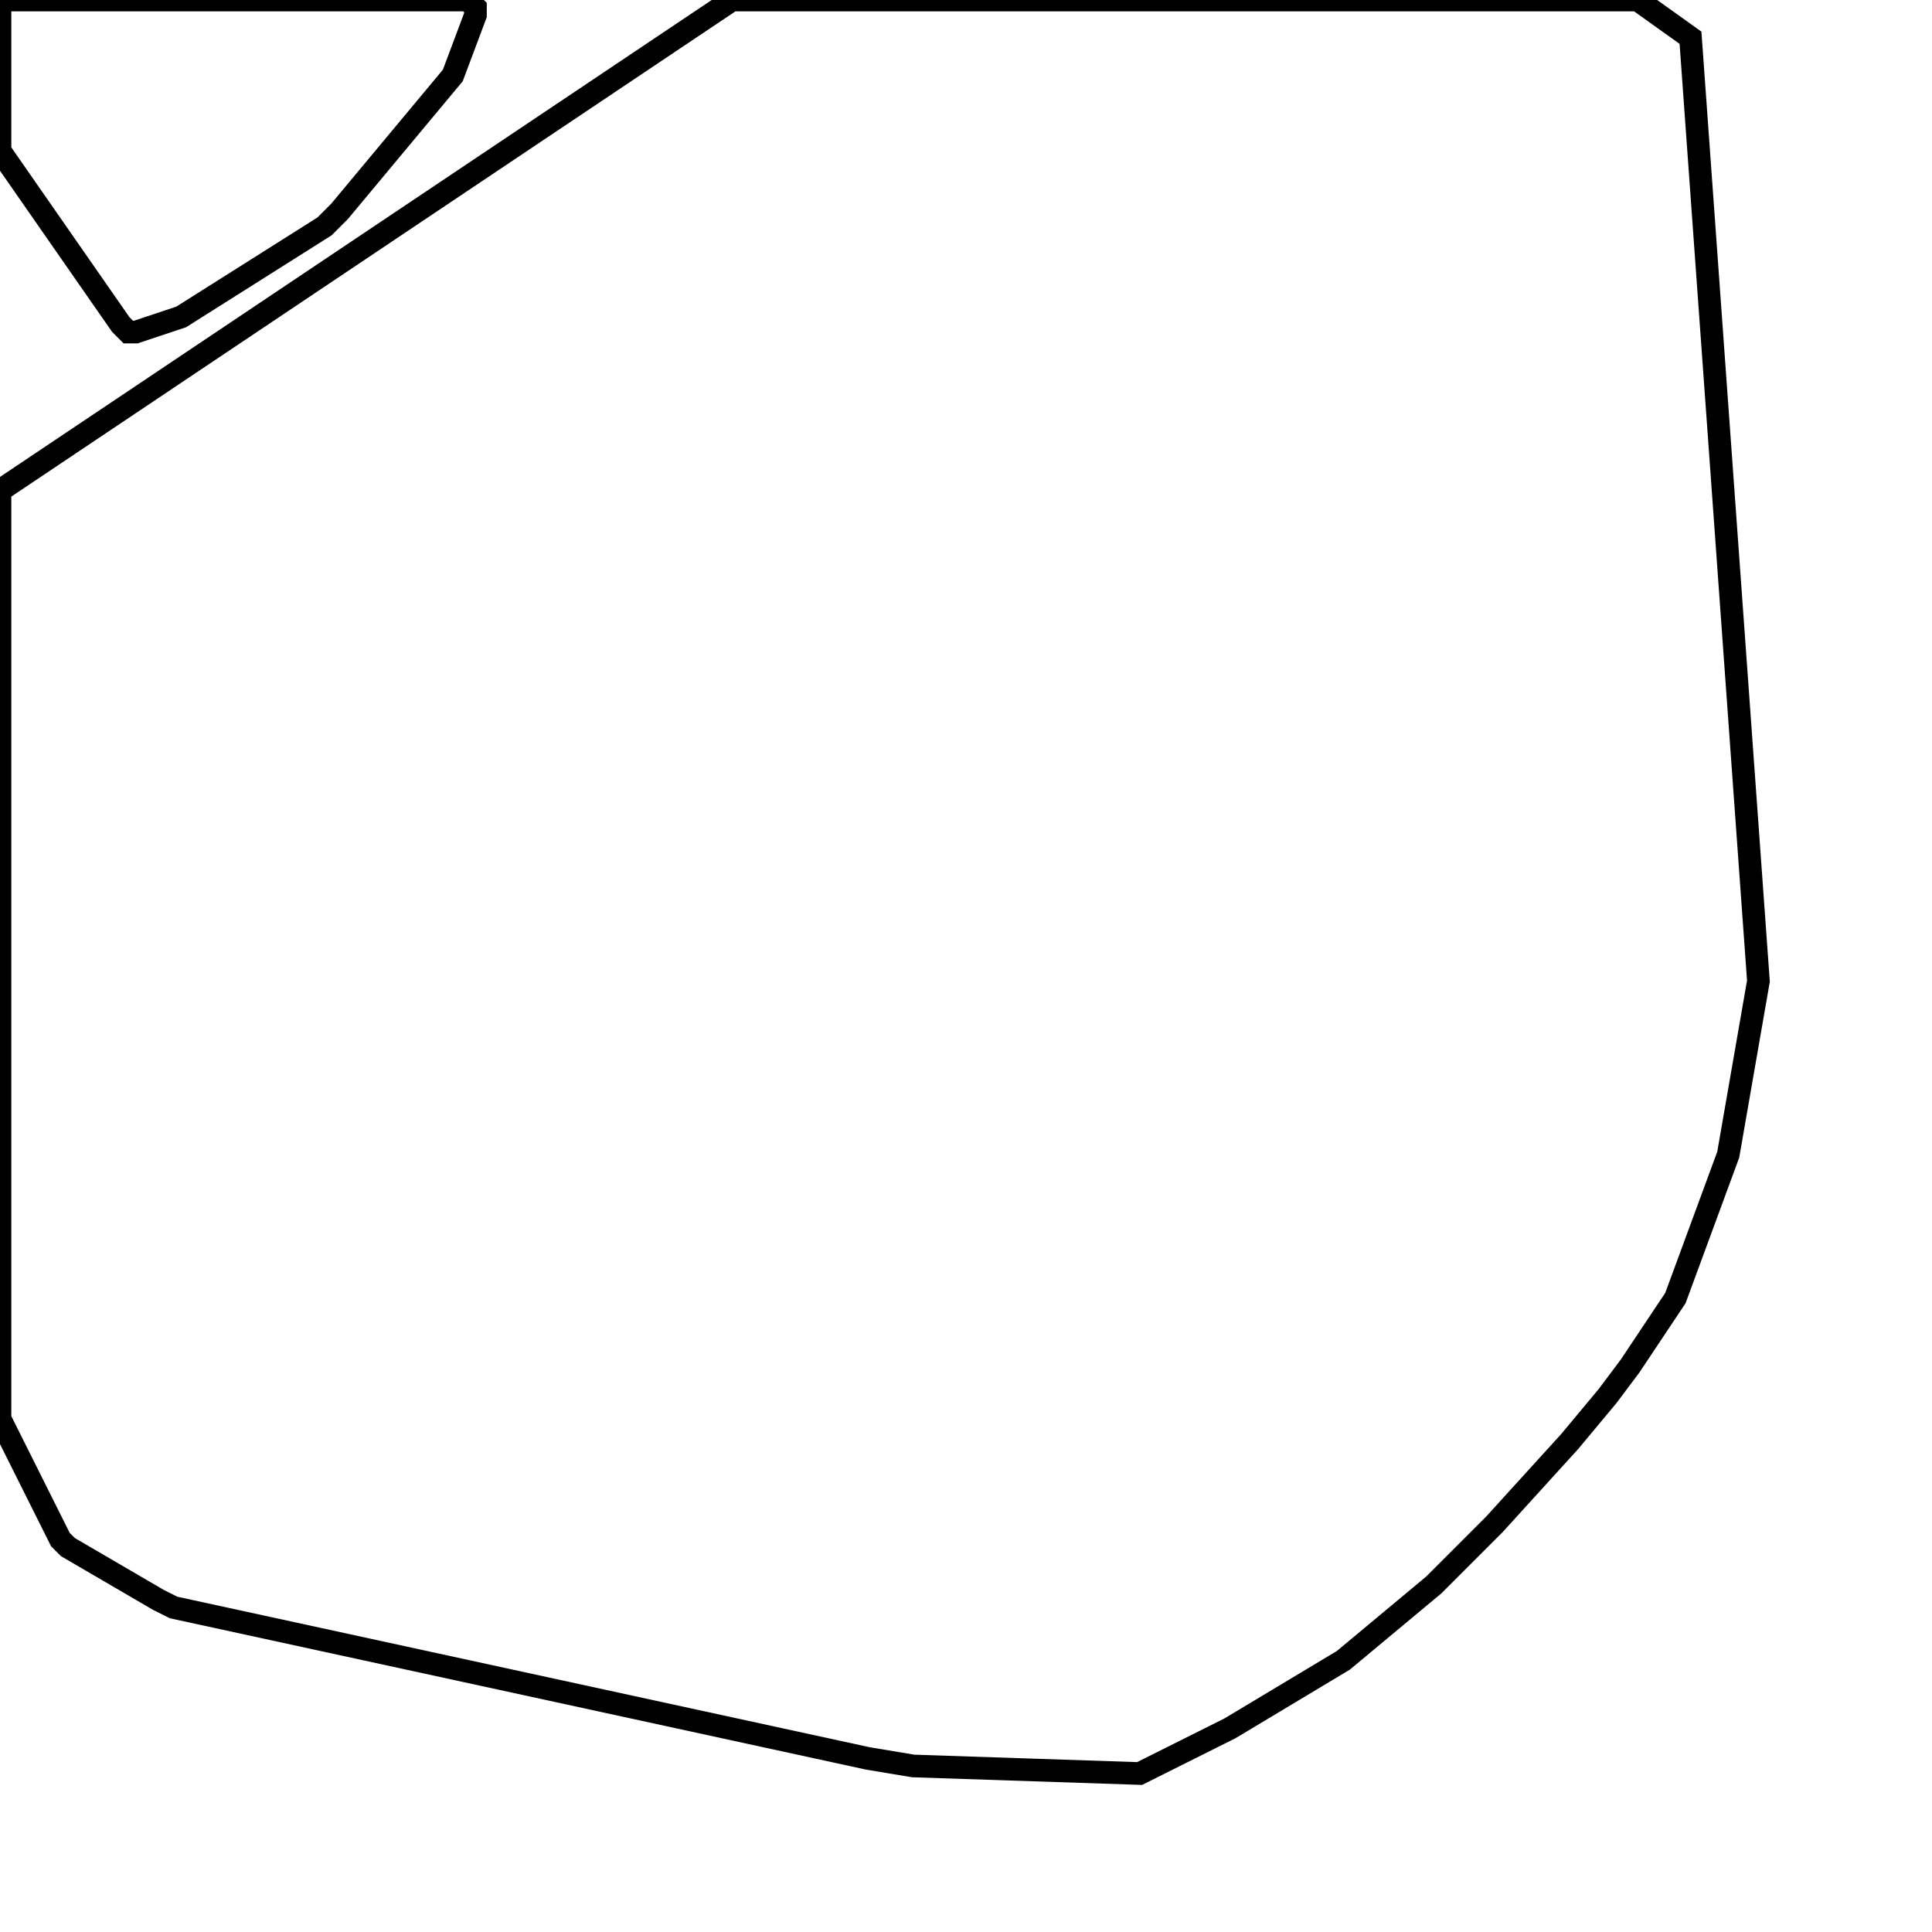 <svg width="256" height="256" xmlns="http://www.w3.org/2000/svg" fill-opacity="0" stroke="black" stroke-width="3" ><path d="M217 0 224 5 233 130 229 153 222 172 216 181 213 185 208 191 198 202 190 210 178 220 163 229 151 235 121 234 115 233 23 213 21 212 9 205 8 204 0 188 0 65 97 0 217 0 "/><path d="M62 0 63 1 63 2 60 10 45 28 43 30 24 42 18 44 17 44 16 43 0 20 0 0 62 0 "/></svg>